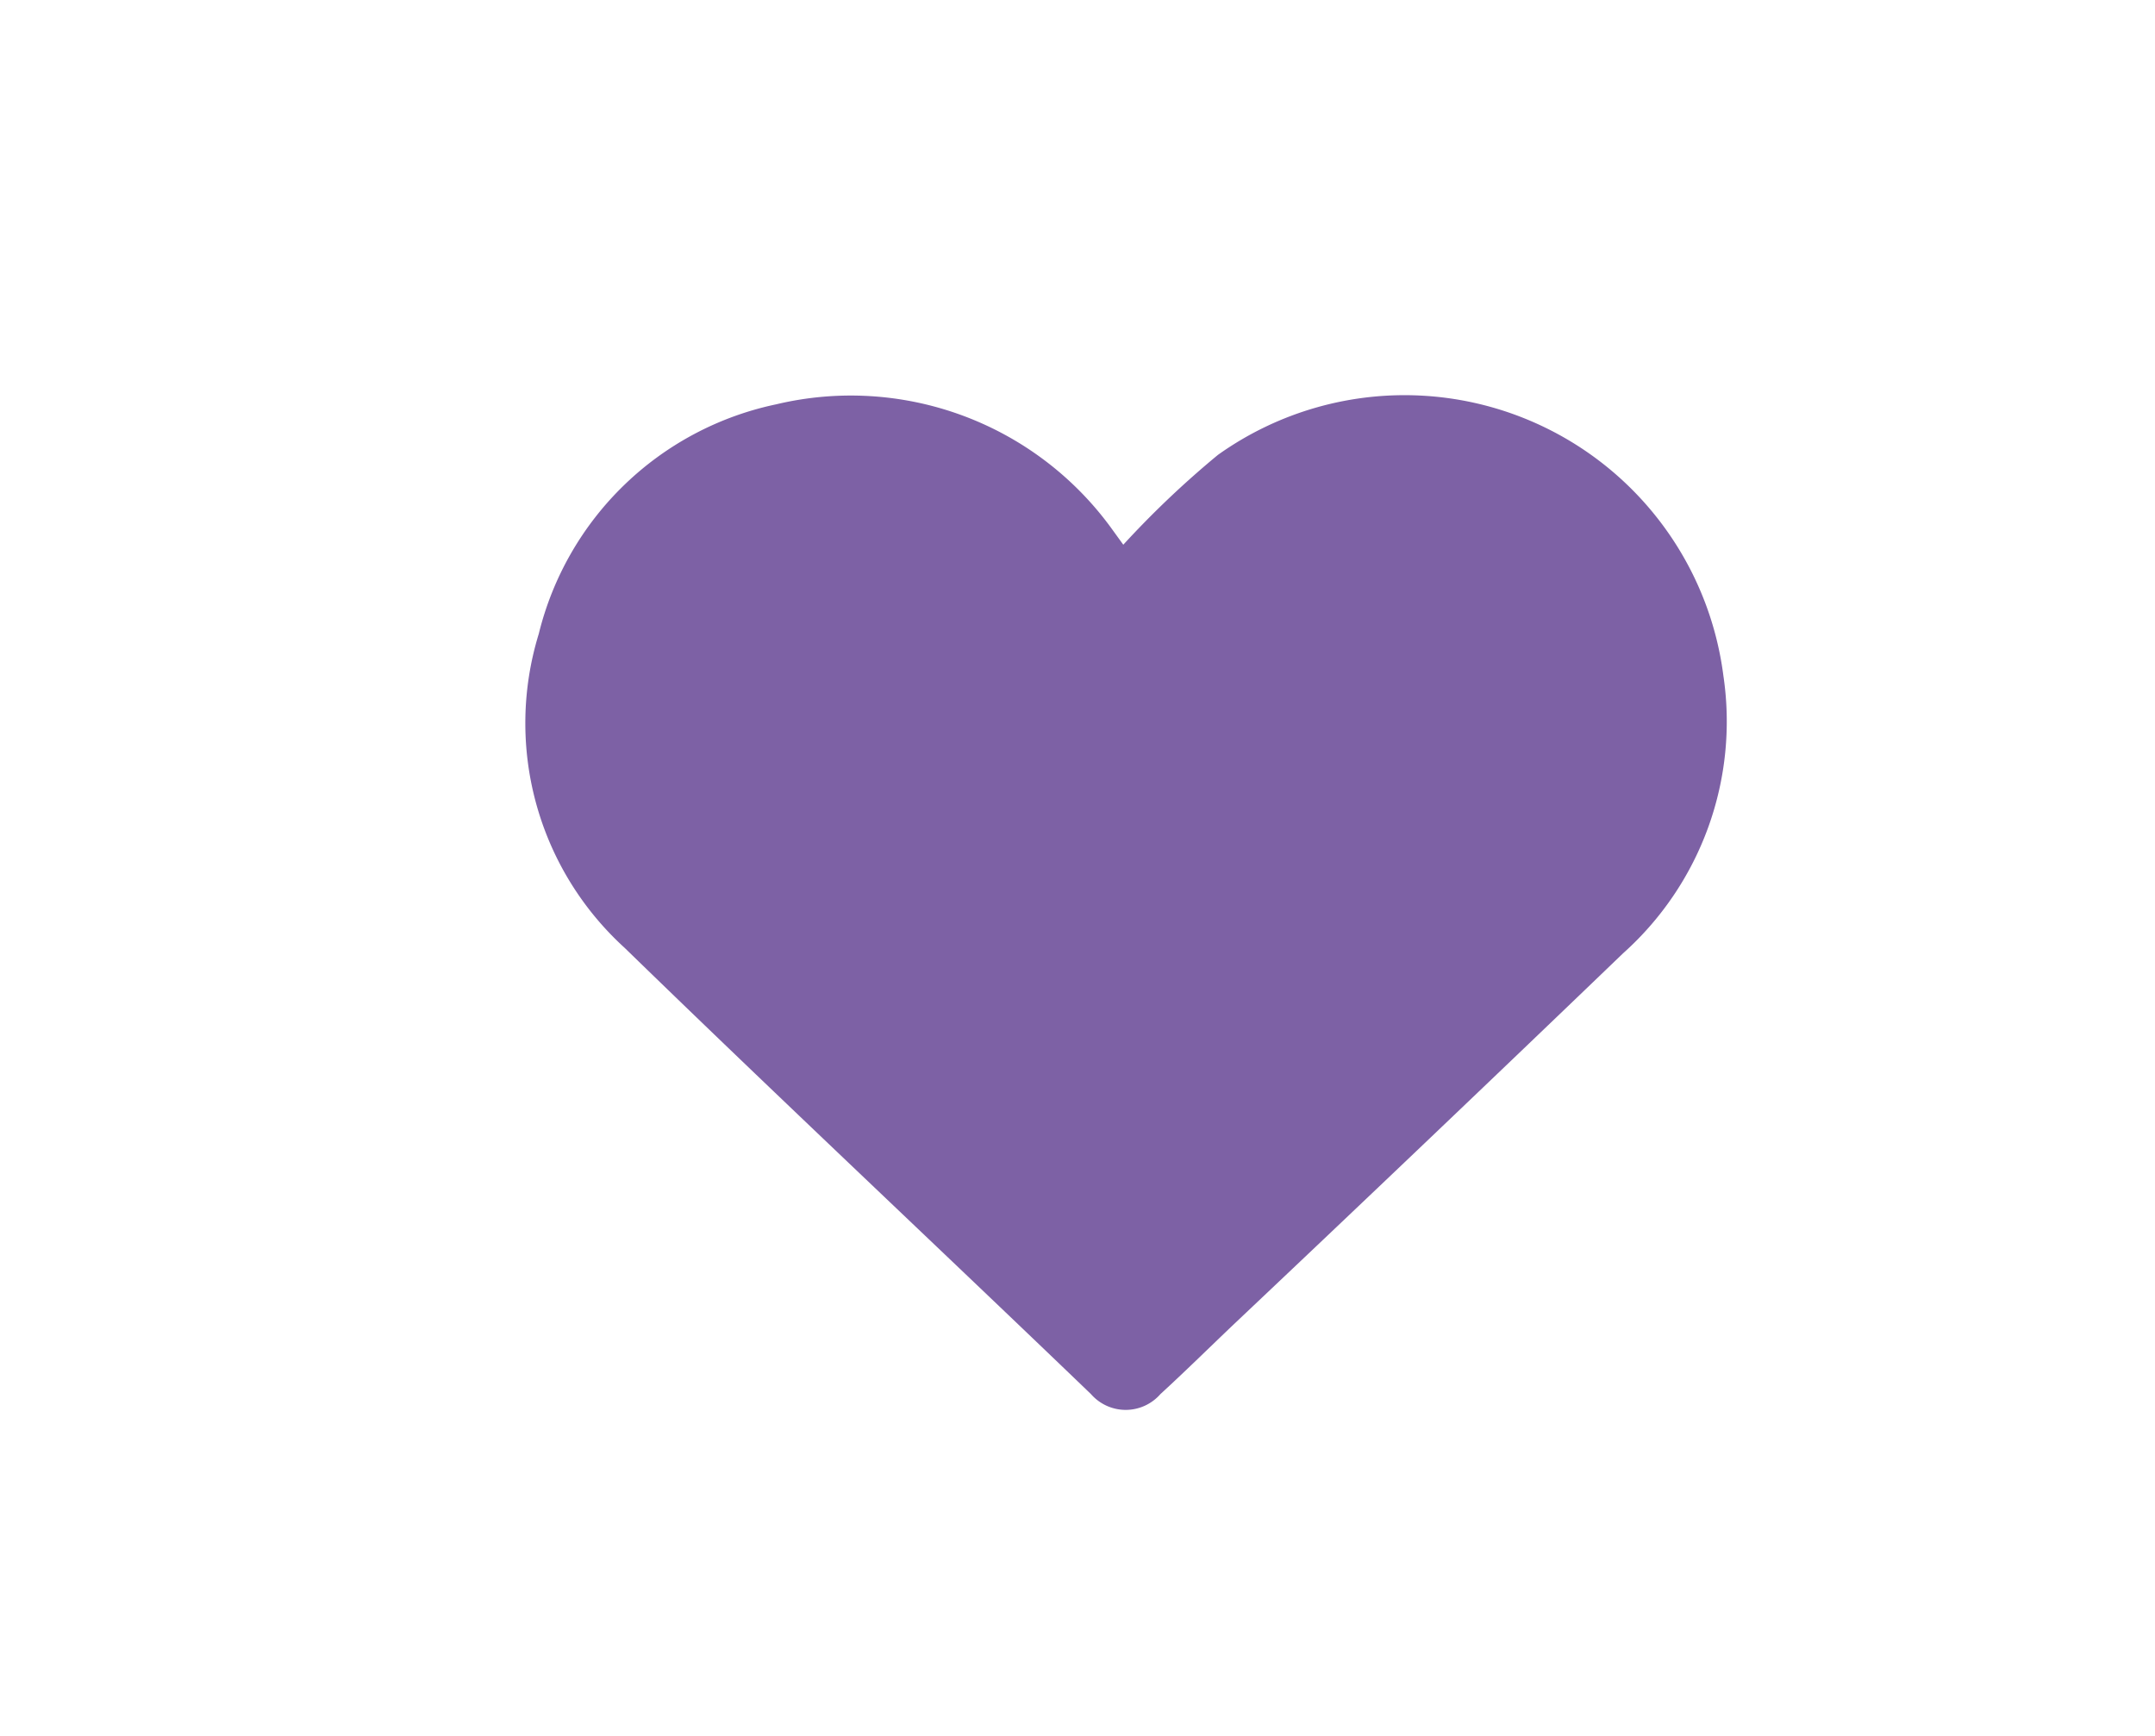 <svg id="Layer_1" data-name="Layer 1" xmlns="http://www.w3.org/2000/svg" viewBox="0 0 72 58"><defs><style>.cls-1{fill:#7d61a5;}</style></defs><title>asset</title><path class="cls-1" d="M37.53,18.2a31.53,31.53,0,0,1,3.16-3,10.74,10.74,0,0,1,16.89,7.38,10.39,10.39,0,0,1-3.35,9.27q-6.46,6.21-13,12.39c-.82.78-1.63,1.58-2.46,2.34a1.54,1.54,0,0,1-2.32,0c-5.2-5-10.43-9.9-15.58-14.91A10.15,10.15,0,0,1,18,21.18a10.36,10.36,0,0,1,7.93-7.67,10.76,10.76,0,0,1,11.18,4.11Z"/></svg>